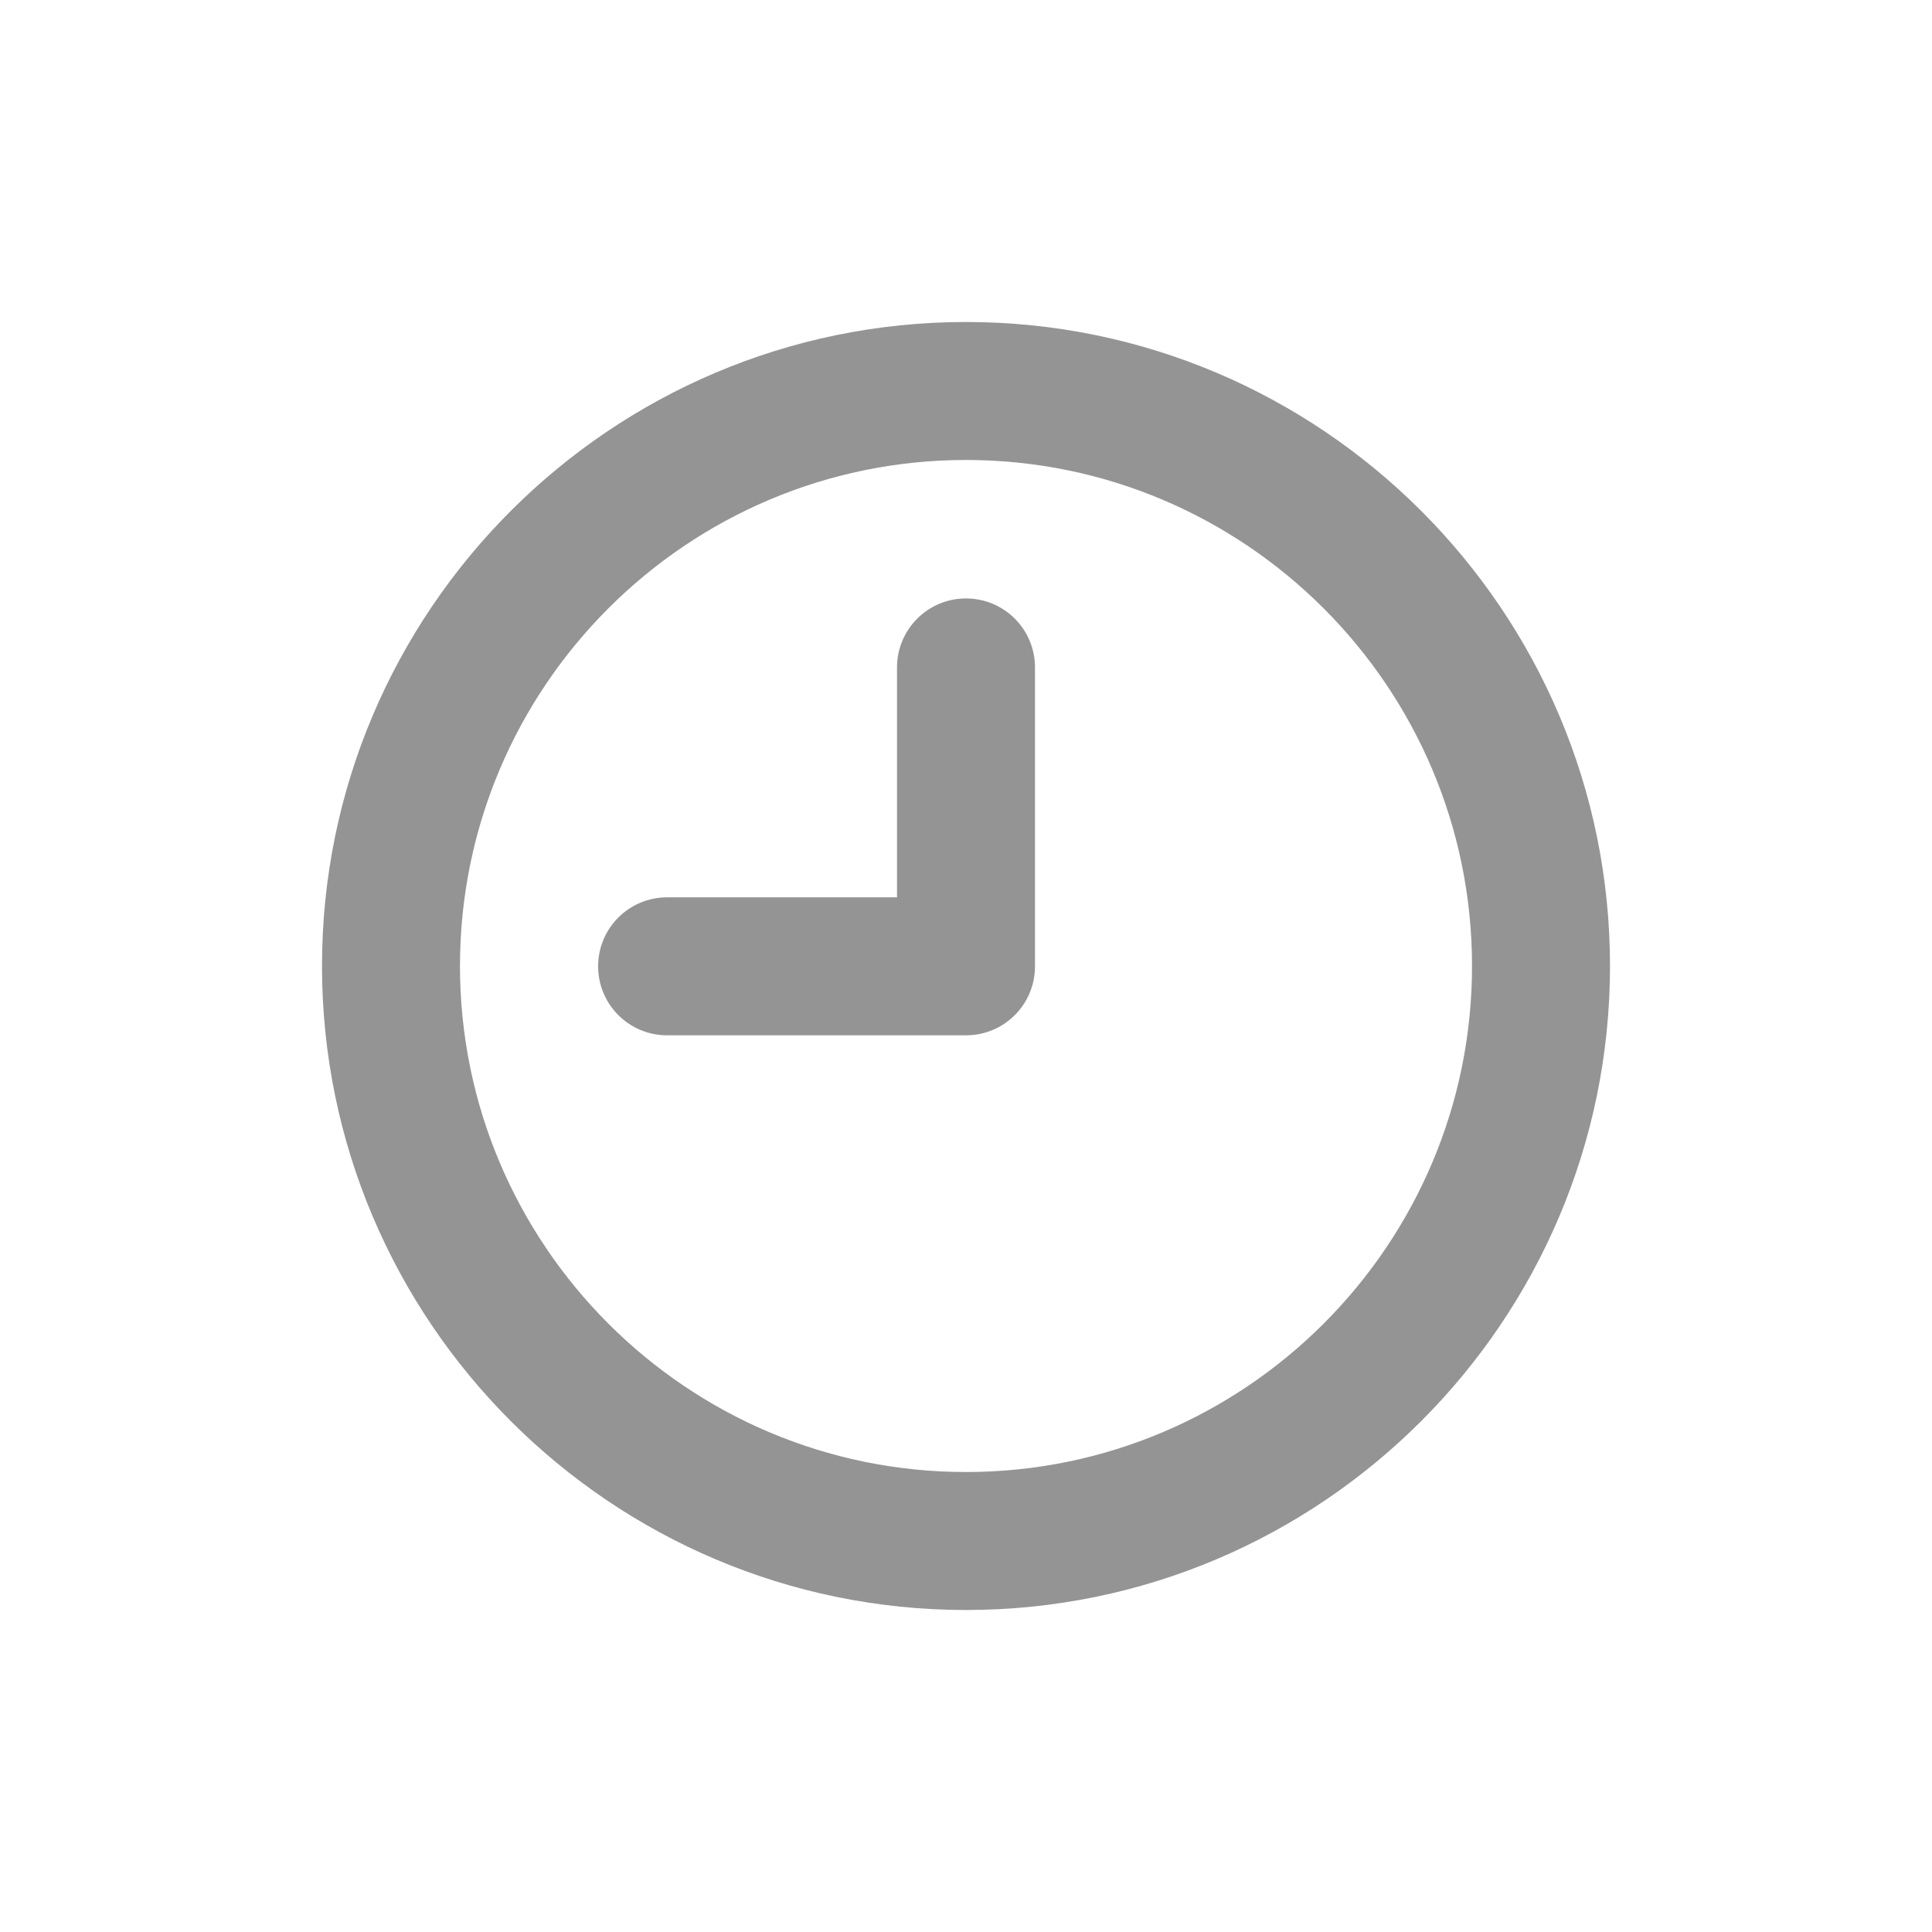 <svg width="24" height="24" viewBox="0 0 24 24" fill="none" xmlns="http://www.w3.org/2000/svg">
<path fill-rule="evenodd" clip-rule="evenodd" d="M12 7.434C11.527 7.434 11.143 7.818 11.143 8.29V11.147H8.287C7.814 11.147 7.43 11.53 7.43 12.004C7.43 12.478 7.814 12.861 8.287 12.861H12C12.474 12.861 12.857 12.478 12.857 12.004V8.29C12.857 7.818 12.474 7.434 12 7.434Z" fill="#959494"/>
<path fill-rule="evenodd" clip-rule="evenodd" d="M12 18.286C8.534 18.286 5.714 15.466 5.714 12C5.714 8.534 8.534 5.714 12 5.714C15.466 5.714 18.286 8.534 18.286 12C18.286 15.466 15.466 18.286 12 18.286ZM12 4C7.589 4 4 7.589 4 12C4 16.411 7.589 20 12 20C16.411 20 20 16.411 20 12C20 7.589 16.411 4 12 4Z" fill="#959494"/>
</svg>
